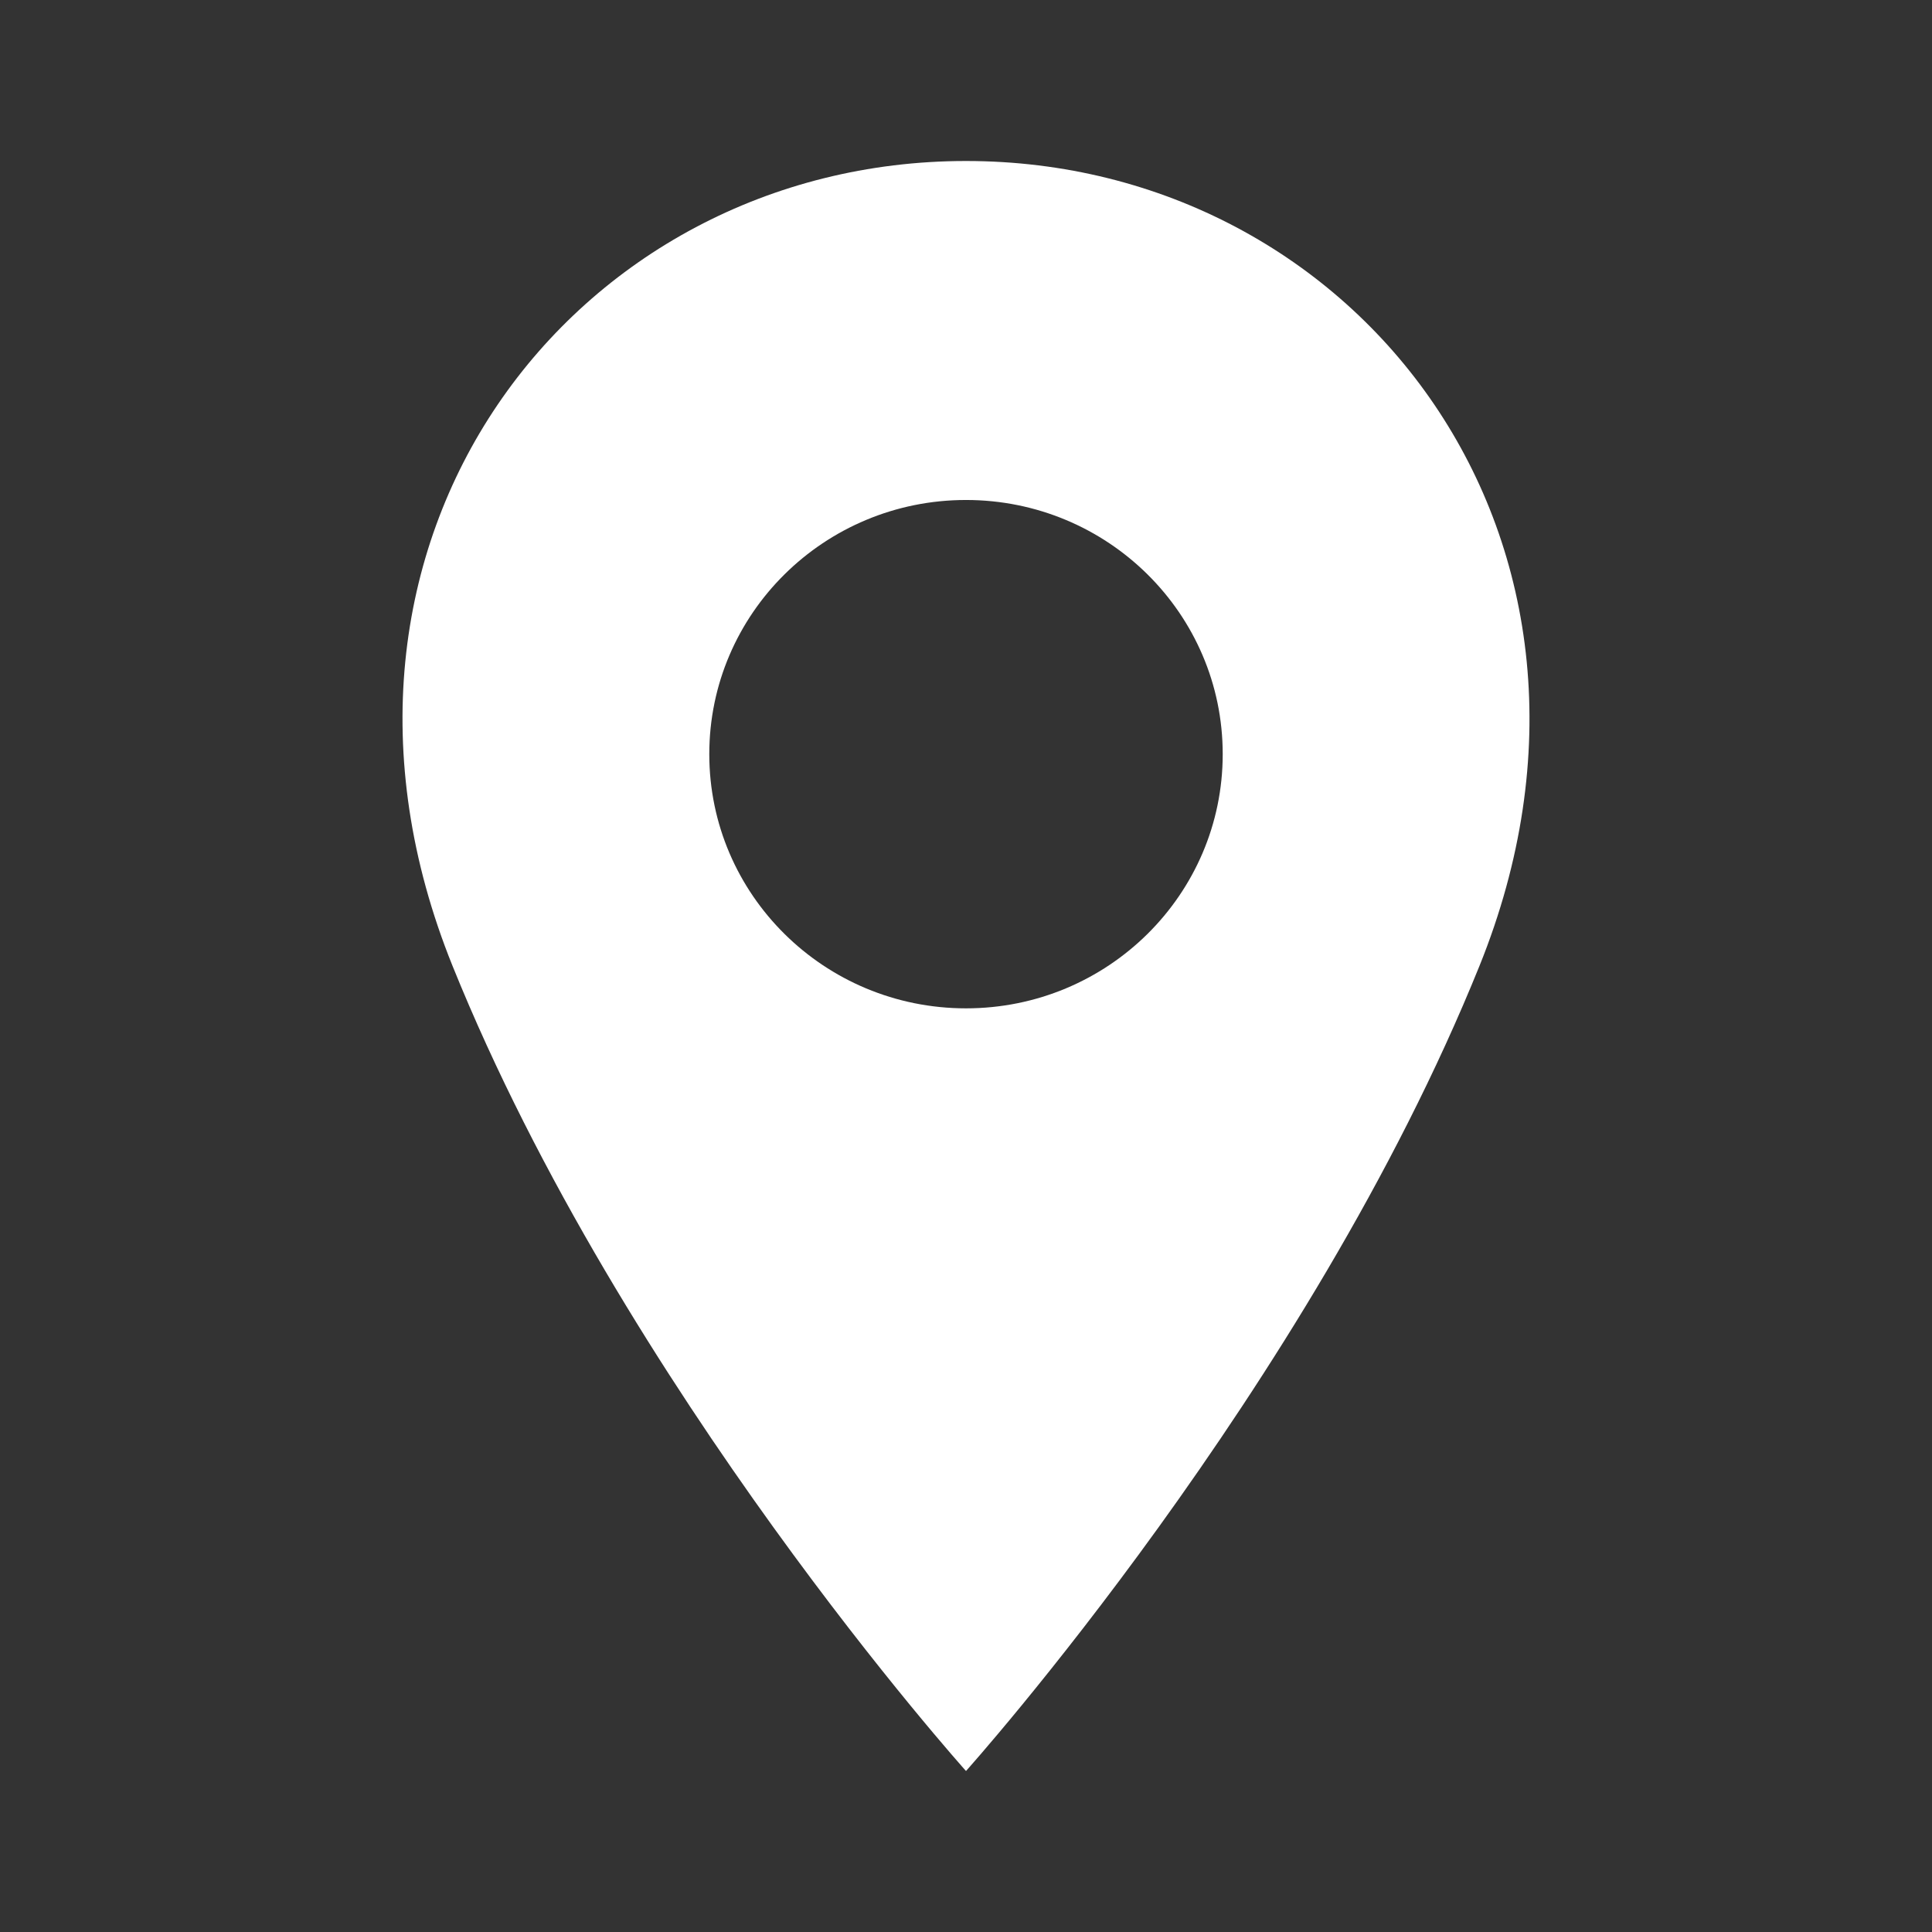 <svg width="24" height="24" viewBox="0 0 24 24" fill="none" xmlns="http://www.w3.org/2000/svg">
<rect x="0" y="0" width="24" height="24" fill="#333333" stroke="none"/>
<path fill-rule="evenodd" clip-rule="evenodd" d="M12 22C12 22 7.748 17.263 5.622 12C3.496 6.737 7.116 2 12 2C16.884 2 20.504 6.737 18.378 12C16.251 17.263 12 22 12 22ZM12 12.526C13.761 12.526 15.189 11.113 15.189 9.368C15.189 7.624 13.761 6.211 12 6.211C10.239 6.211 8.811 7.624 8.811 9.368C8.811 11.113 10.239 12.526 12 12.526Z" fill="white"/>
</svg>
